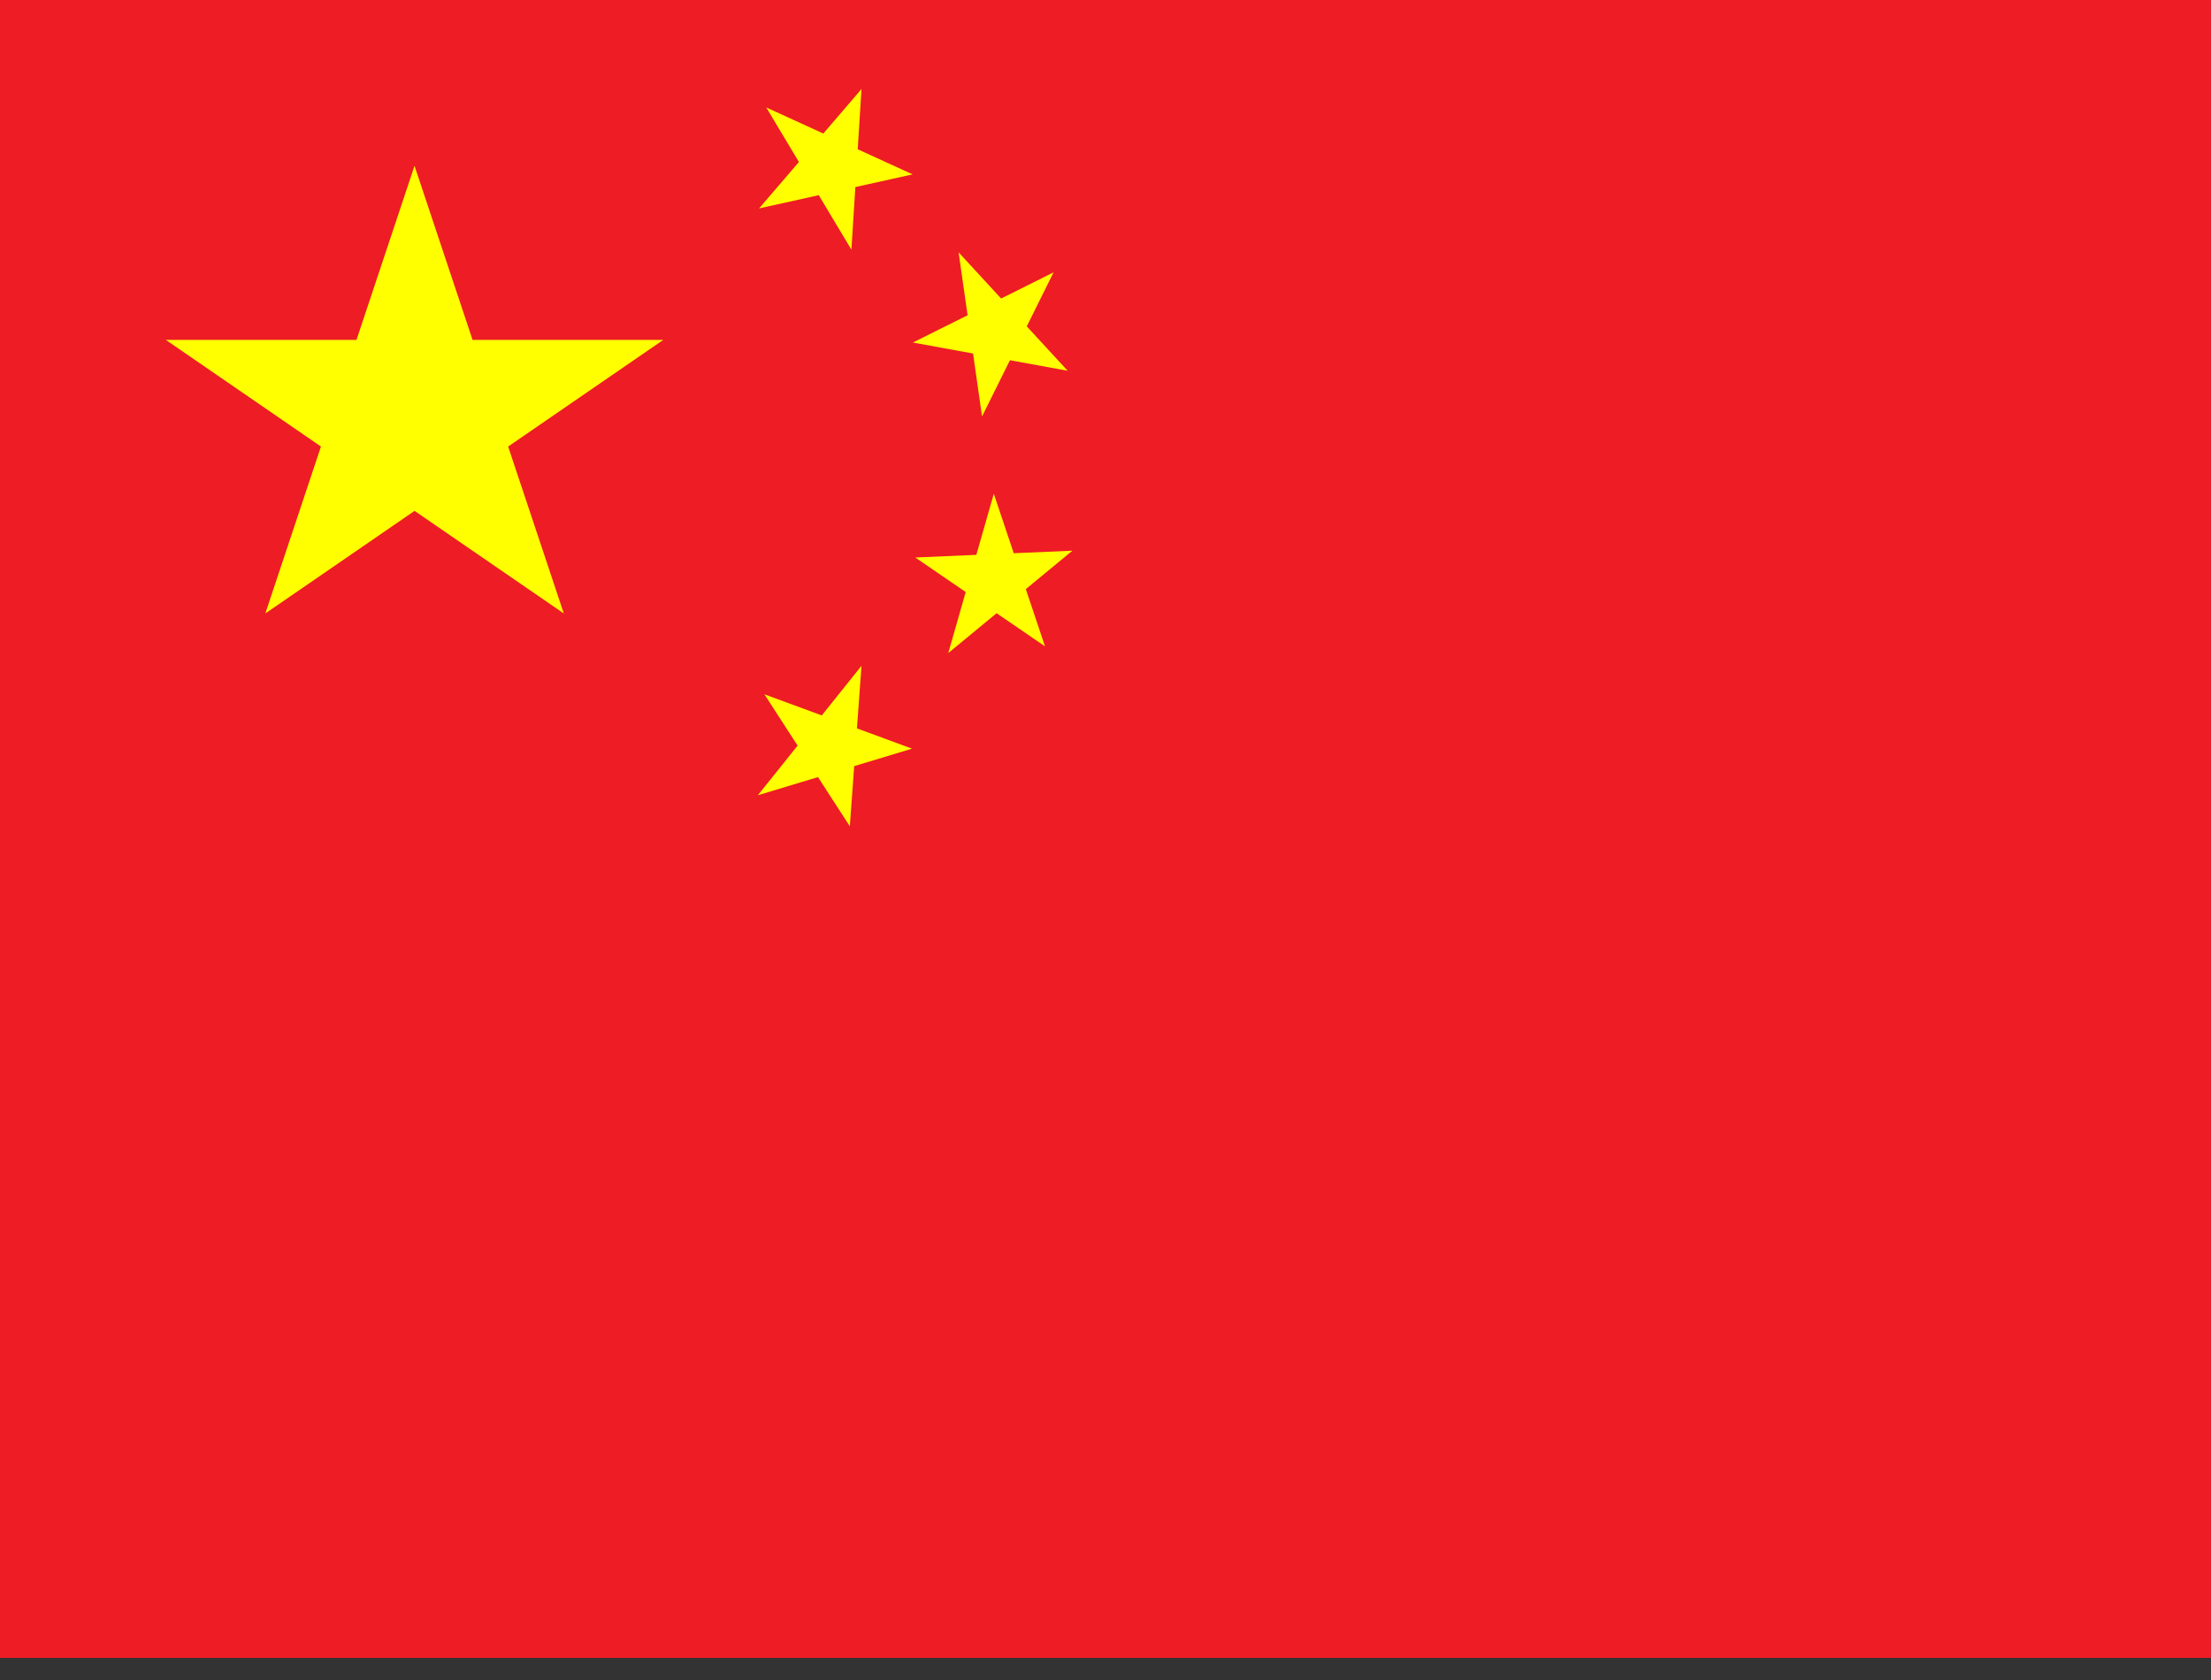<svg width="25" height="19" viewBox="0 0 25 19" fill="none" xmlns="http://www.w3.org/2000/svg">
<rect x="0" y="0" width="25" height="19" fill="#333333" stroke="none"/>
<g clip-path="url(#clip0_2252_6437)">
<path d="M0 0H25V18.75H0V0Z" fill="#EE1C25"/>
<path d="M3 6.938L4.687 1.875L6.375 6.938L1.875 3.844H7.5L3 6.938Z" fill="#FFFF00"/>
<path d="M10.319 1.972L8.583 2.357L9.741 1.007L9.627 2.824L8.664 1.215L10.319 1.972Z" fill="#FFFF00"/>
<path d="M12.072 4.193L10.322 3.874L11.913 3.08L11.104 4.71L10.839 2.854L12.072 4.193Z" fill="#FFFF00"/>
<path d="M11.816 7.31L10.349 6.305L12.126 6.228L10.722 7.386L11.237 5.584L11.816 7.31Z" fill="#FFFF00"/>
<path d="M9.609 9.345L8.643 7.852L10.312 8.467L8.569 8.994L9.741 7.53L9.609 9.345Z" fill="#FFFF00"/>
</g>
<defs>
<clipPath id="clip0_2252_6437">
<rect width="25" height="18.75" fill="white"/>
</clipPath>
</defs>
</svg>
